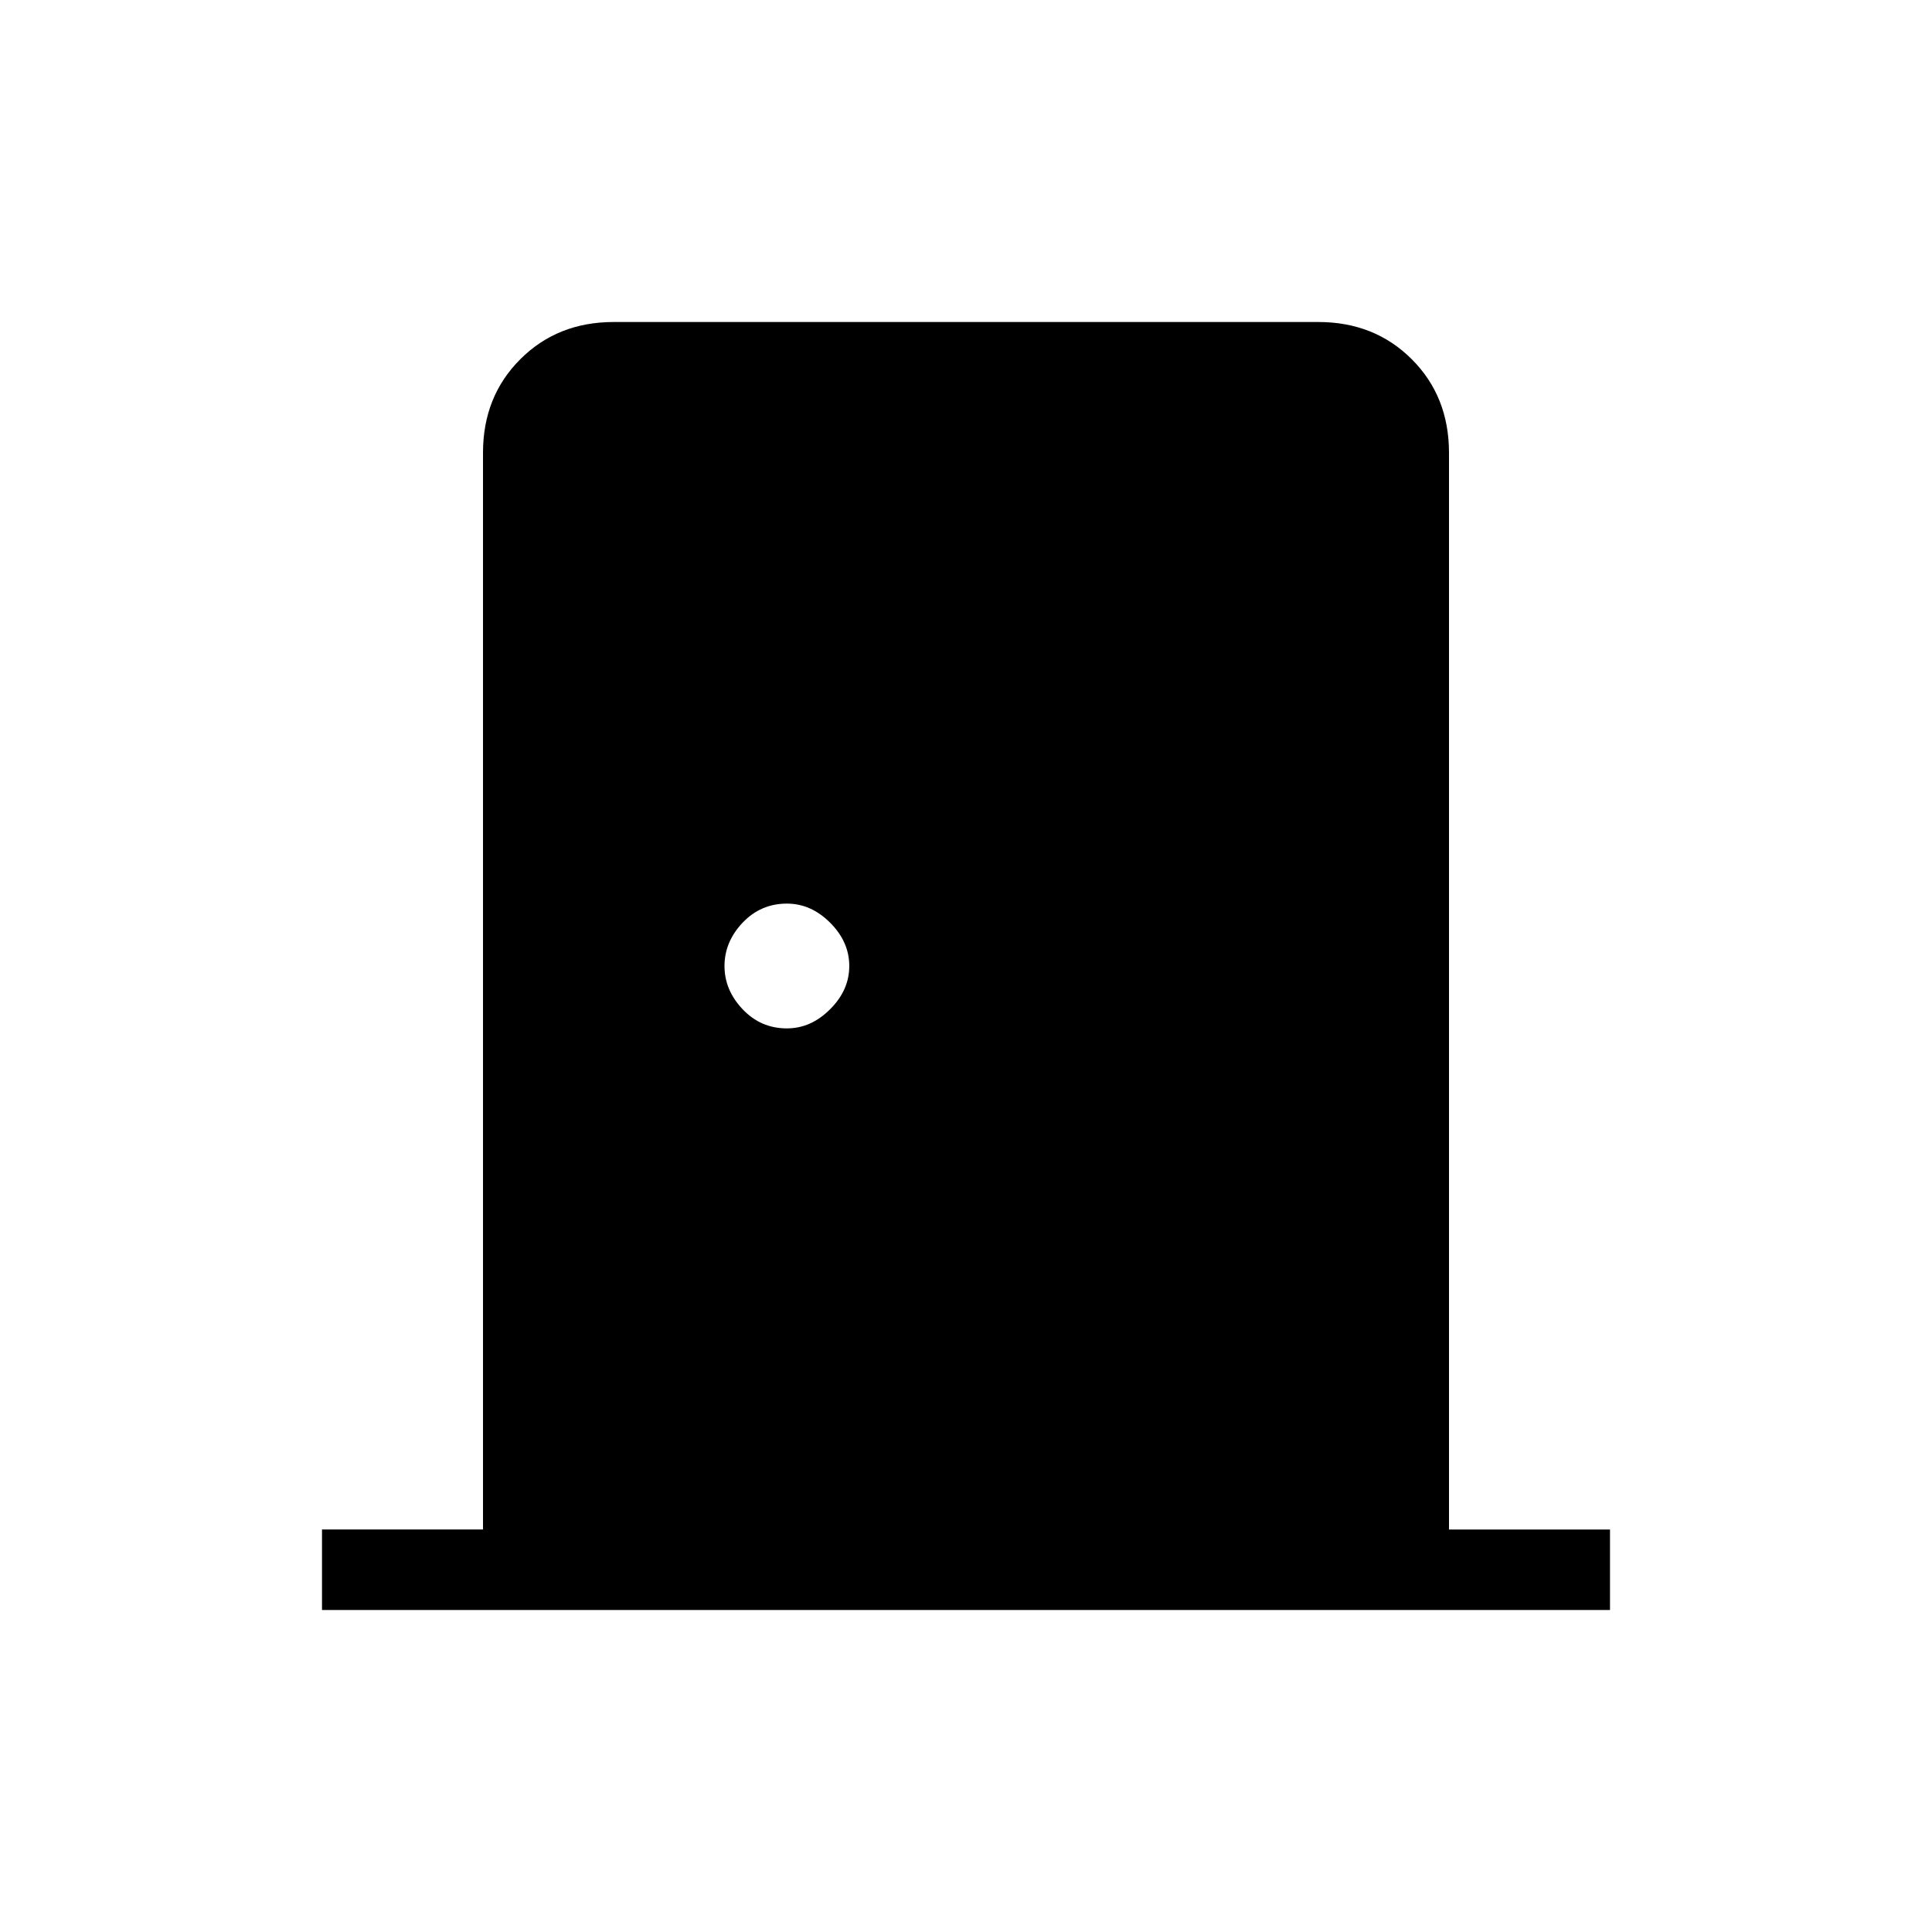 <svg xmlns="http://www.w3.org/2000/svg" height="24" width="24"><path d="M4 20v-1h2V5.625q0-.7.463-1.162Q6.925 4 7.625 4h8.75q.7 0 1.163.463.462.462.462 1.162V19h2v1Zm5.775-7.225q.3 0 .537-.238.238-.237.238-.537 0-.3-.238-.538-.237-.237-.537-.237-.325 0-.55.237Q9 11.7 9 12q0 .3.225.537.225.238.55.238Z"/></svg>